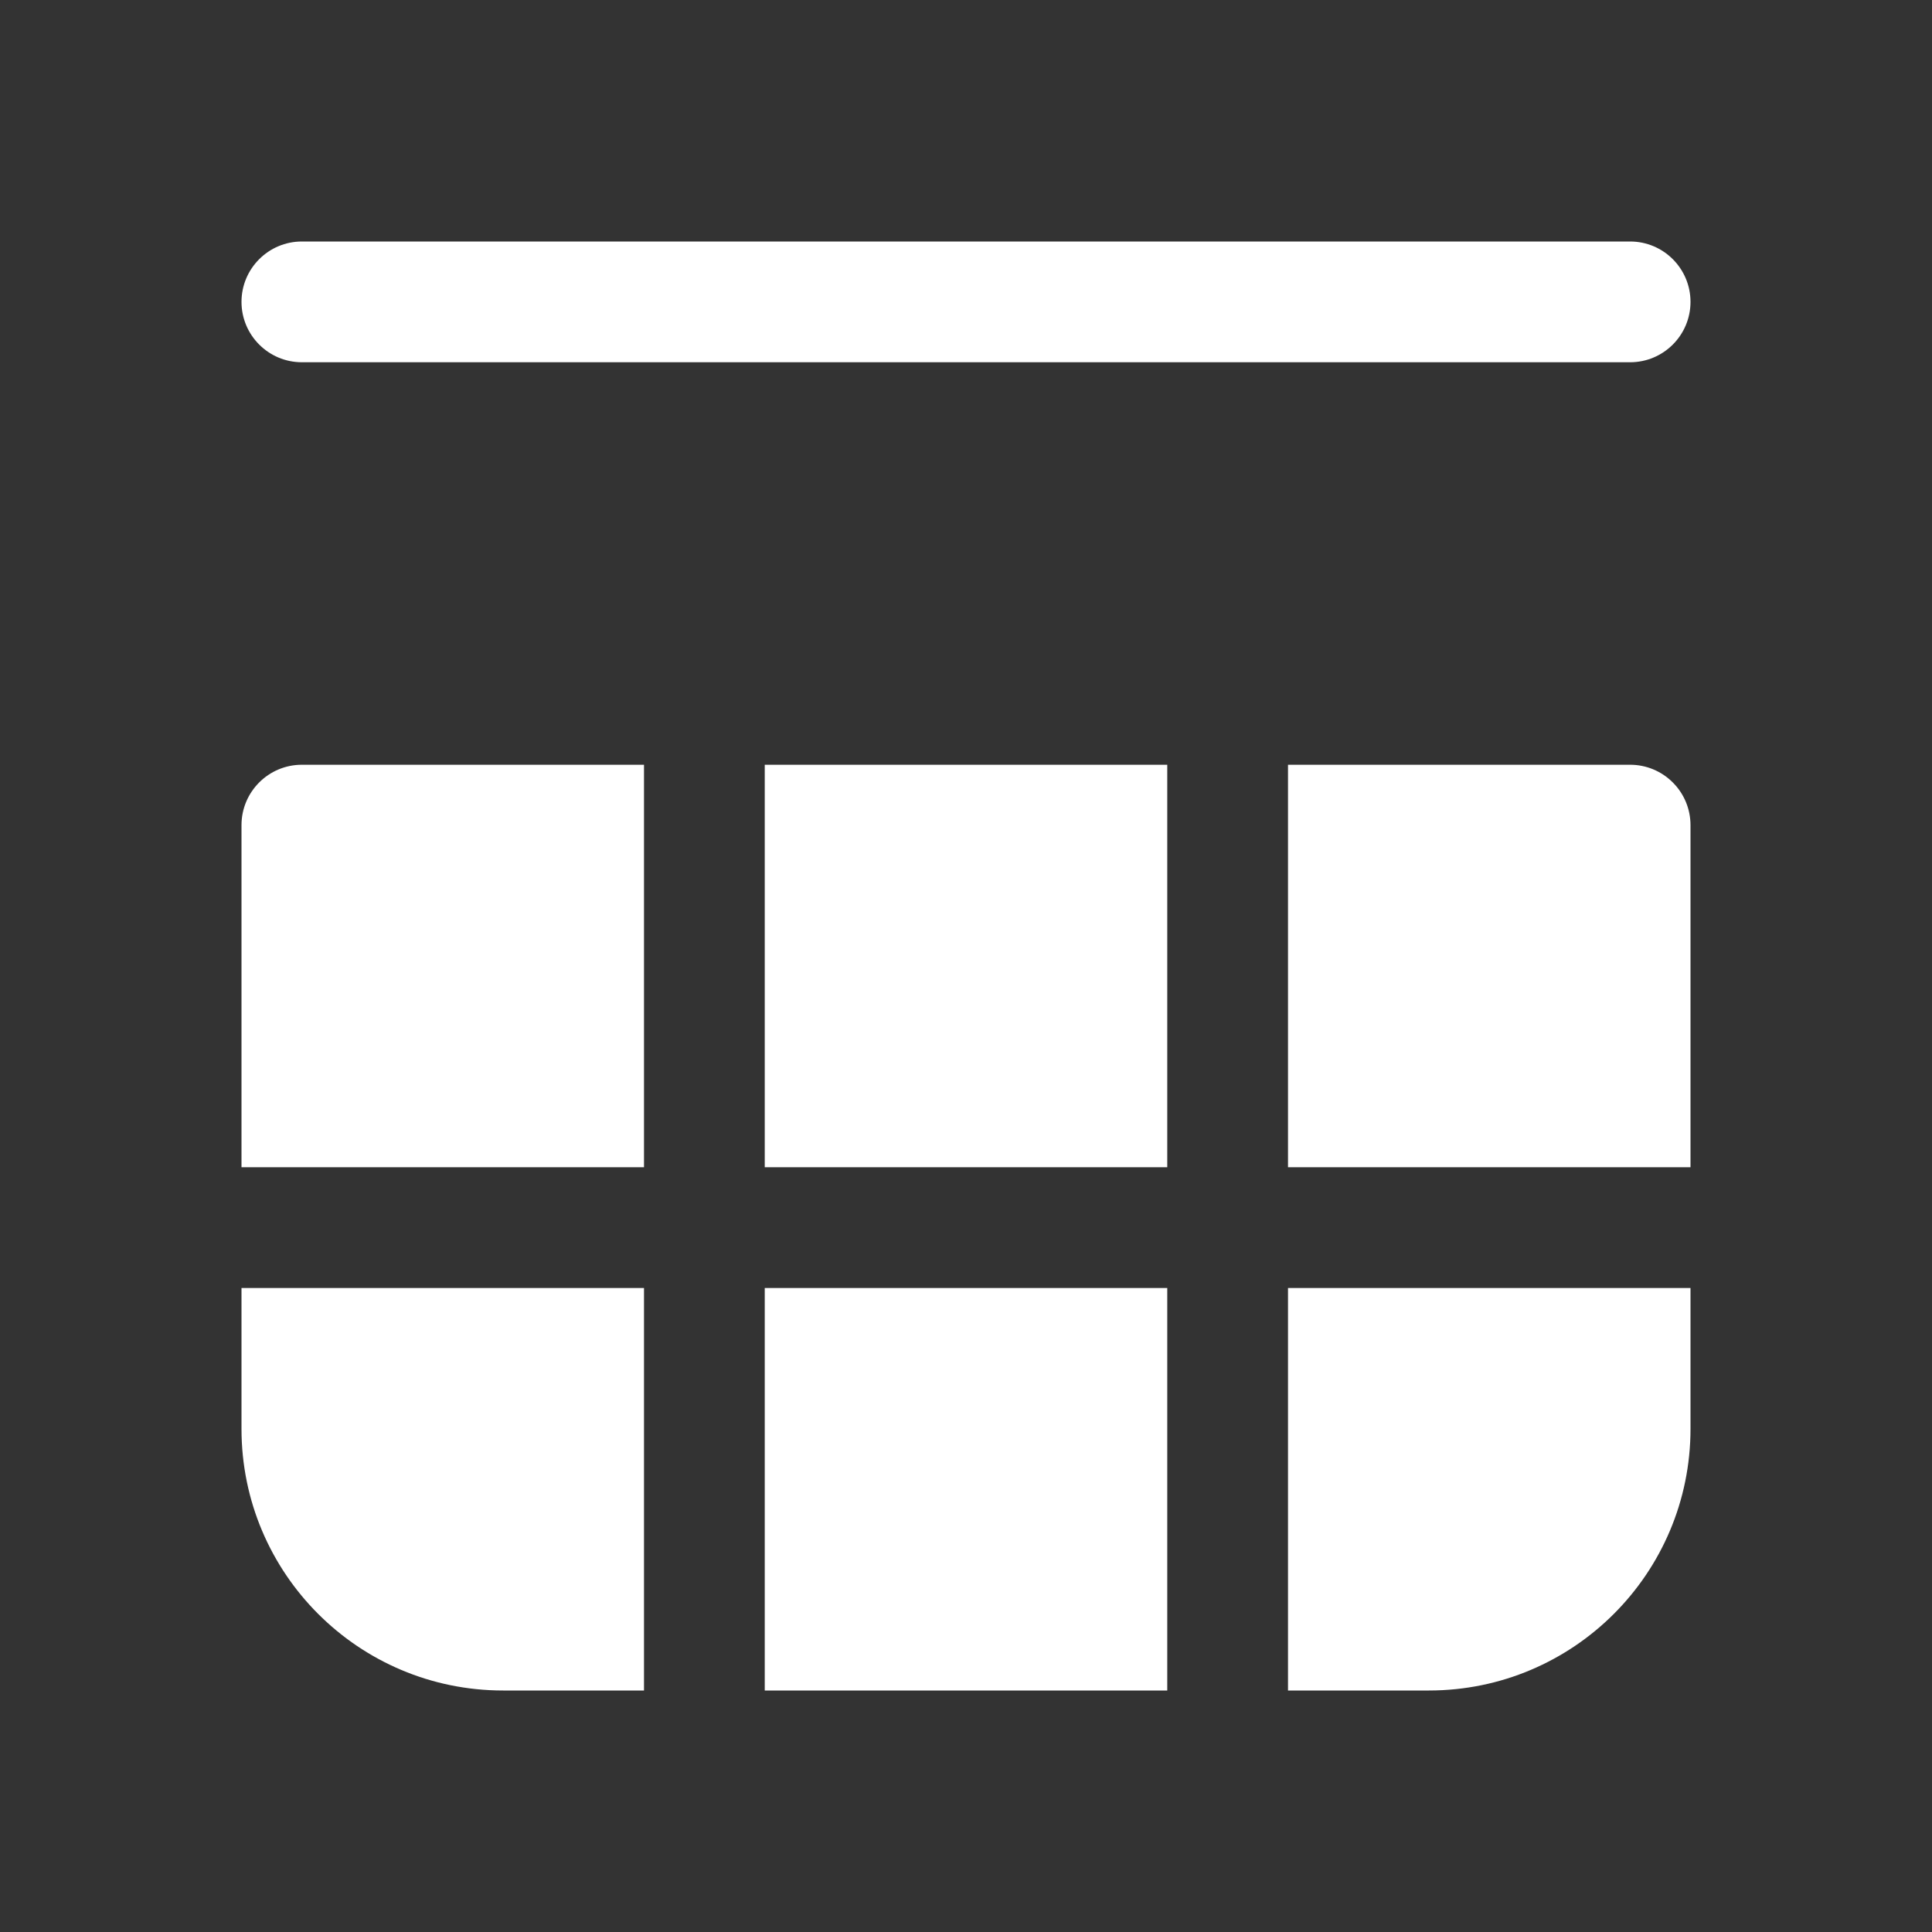 <svg width="24" height="24" viewBox="0 0 24 24" fill="none" xmlns="http://www.w3.org/2000/svg">
<rect x="0" y="0" width="24" height="24" fill="#333333" stroke="none"/>
<path d="M20.25 4.5C20.664 4.5 21 4.164 21 3.75C21 3.336 20.664 3 20.25 3H3.75C3.336 3 3 3.336 3 3.75C3 4.164 3.336 4.5 3.75 4.5L20.25 4.5ZM14.5 9.5V14.5H9.5V9.5H14.5ZM9.5 16H14.5V21L9.5 21V16ZM8 9.5V14.5H3V10.25C3 9.836 3.336 9.5 3.75 9.5H8ZM8 16H3V17.75C3 19.545 4.455 21 6.25 21H8V16ZM21 16H16V21H17.75C19.545 21 21 19.545 21 17.75V16ZM16 14.5H21V10.25C21 10.051 20.921 9.86 20.78 9.72C20.64 9.579 20.449 9.5 20.25 9.5H16V14.5Z" fill="#ffffff"/>
</svg>
